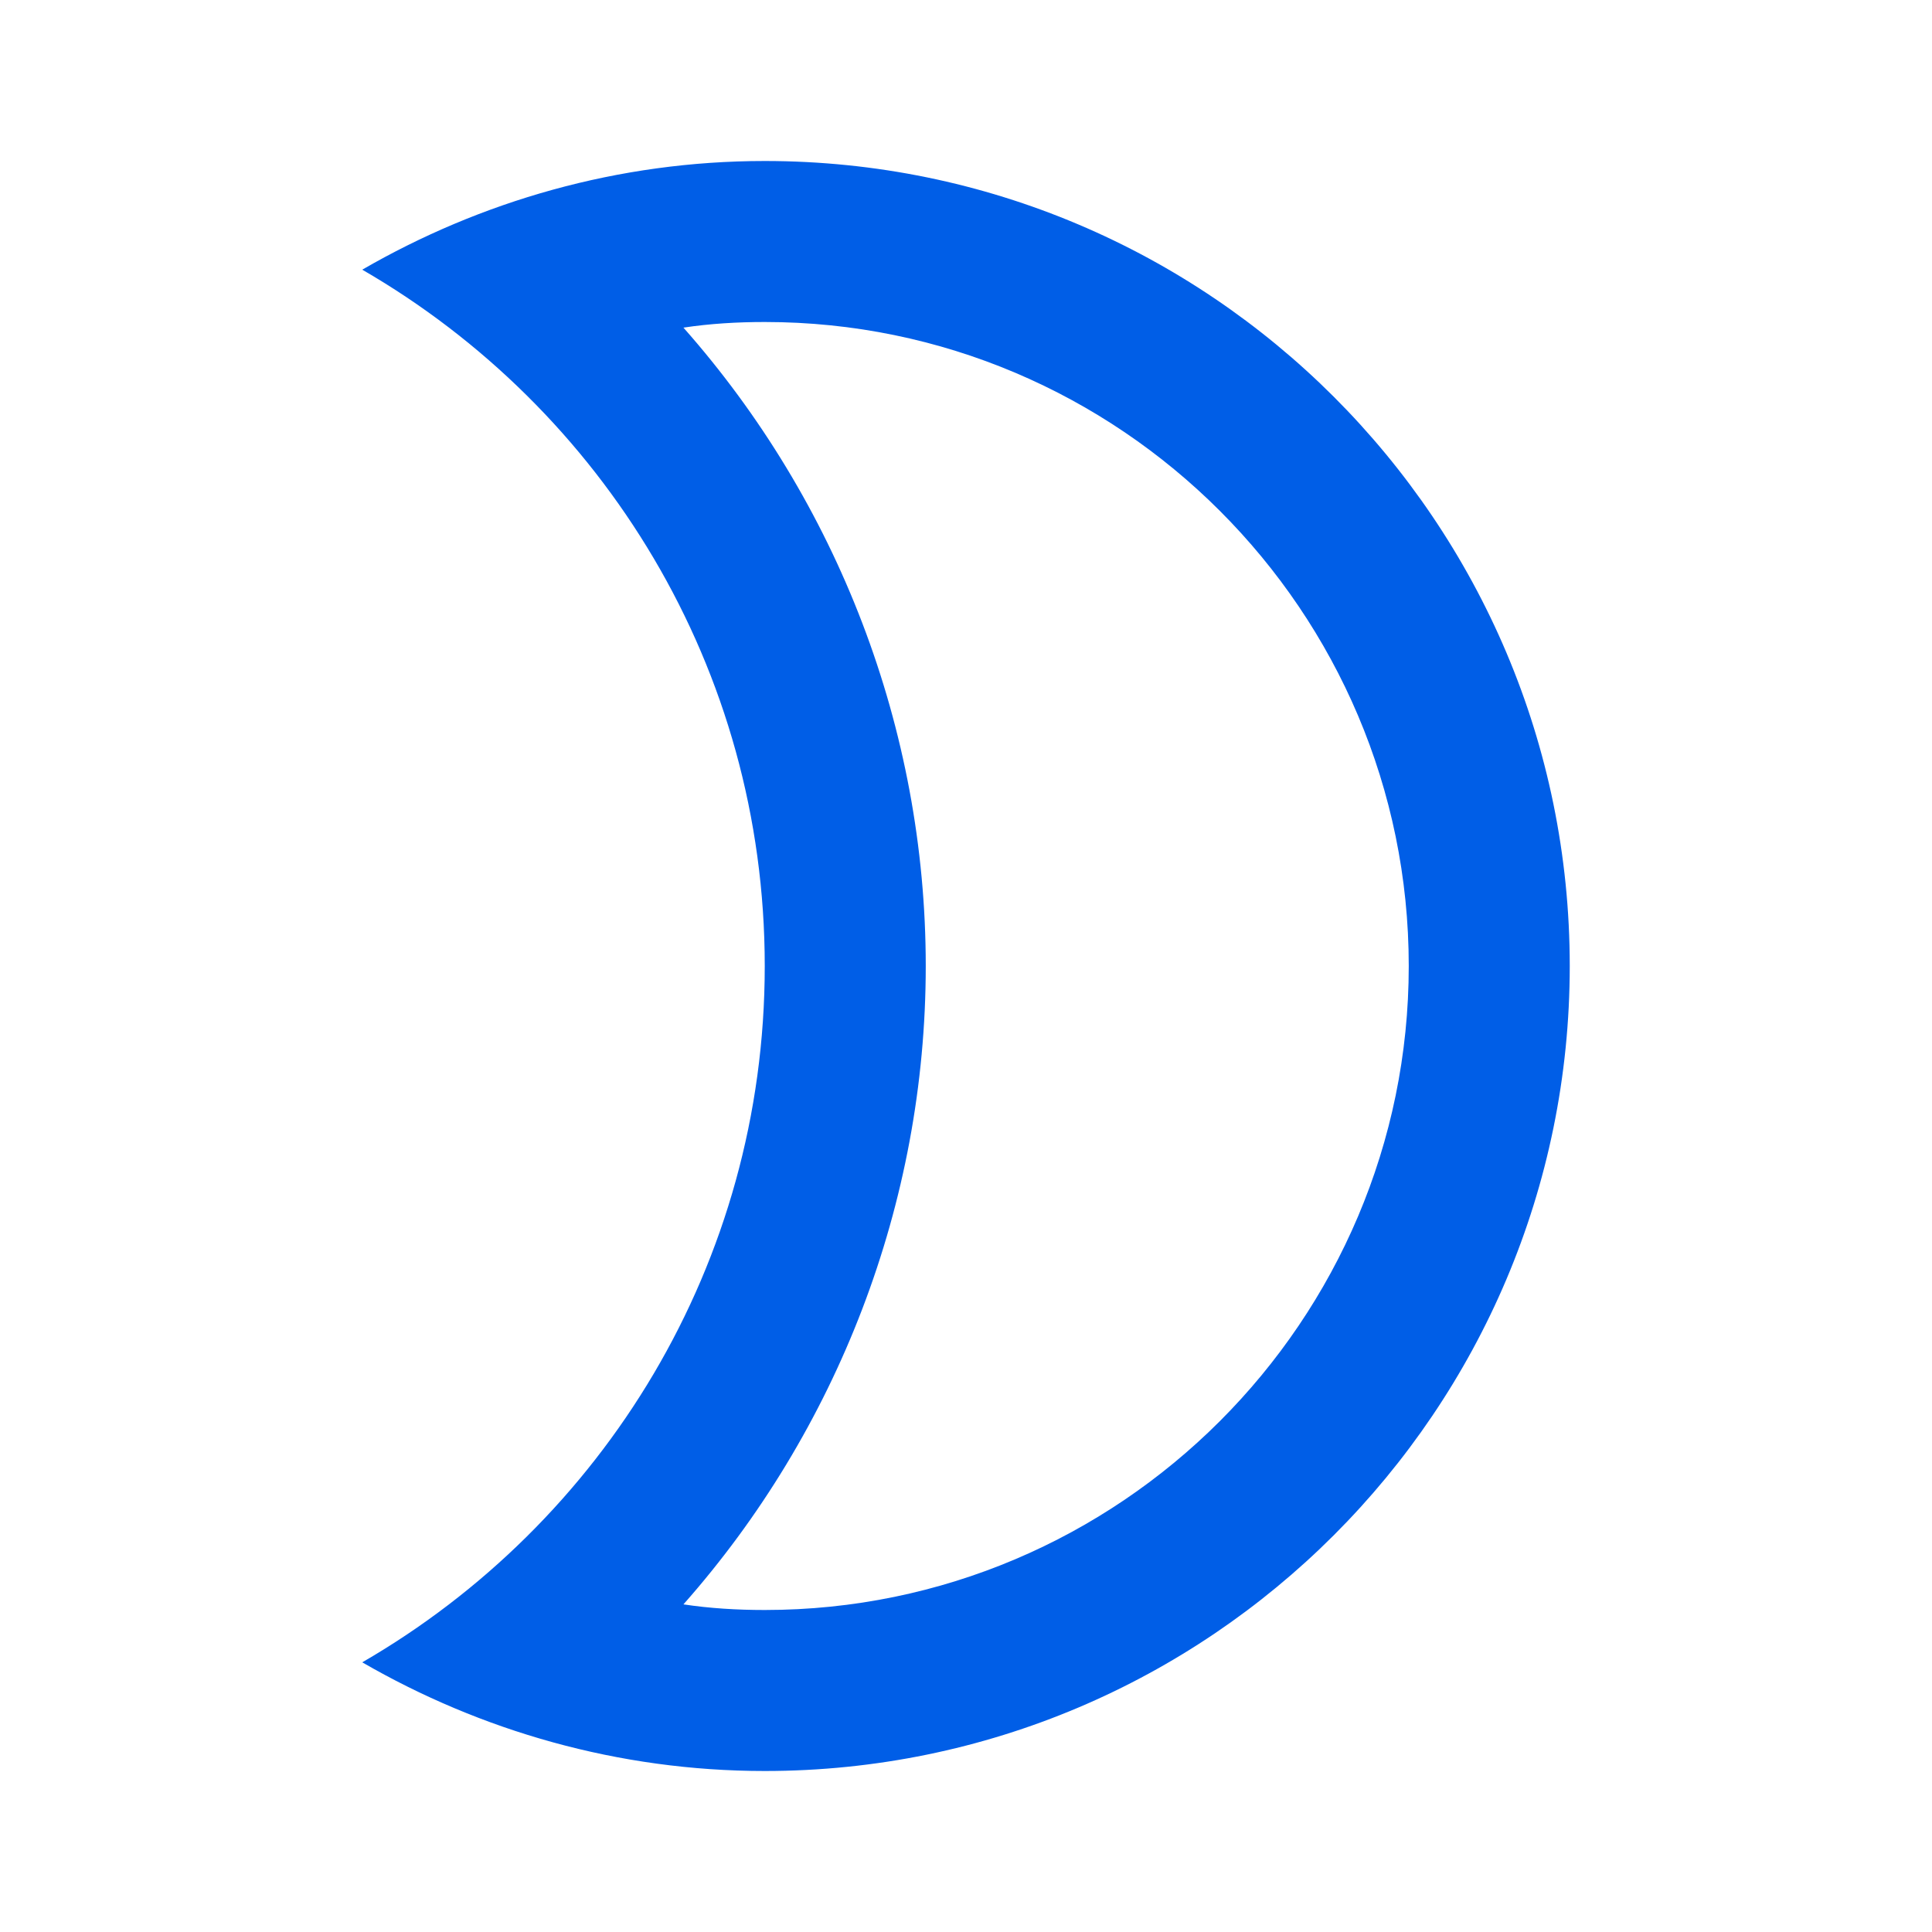 <svg width="24" height="24" viewBox="0 0 24 24" fill="none" xmlns="http://www.w3.org/2000/svg">
<path fill-rule="evenodd" clip-rule="evenodd" d="M4.5 3.35C5.97 2.5 7.68 2 9.5 2C15.02 2 19.5 6.48 19.5 12C19.5 17.52 15.02 22 9.5 22C7.68 22 5.97 21.5 4.5 20.65C7.49 18.92 9.5 15.7 9.5 12C9.5 8.3 7.49 5.08 4.5 3.35ZM17.5 12C17.5 7.59 13.91 4 9.5 4C9.16 4 8.82 4.02 8.49 4.07C10.4 6.23 11.5 9.05 11.5 12C11.5 14.95 10.4 17.77 8.49 19.93C8.82 19.98 9.16 20 9.5 20C13.91 20 17.5 16.41 17.5 12Z" fill="#005EE7"/>
</svg>
